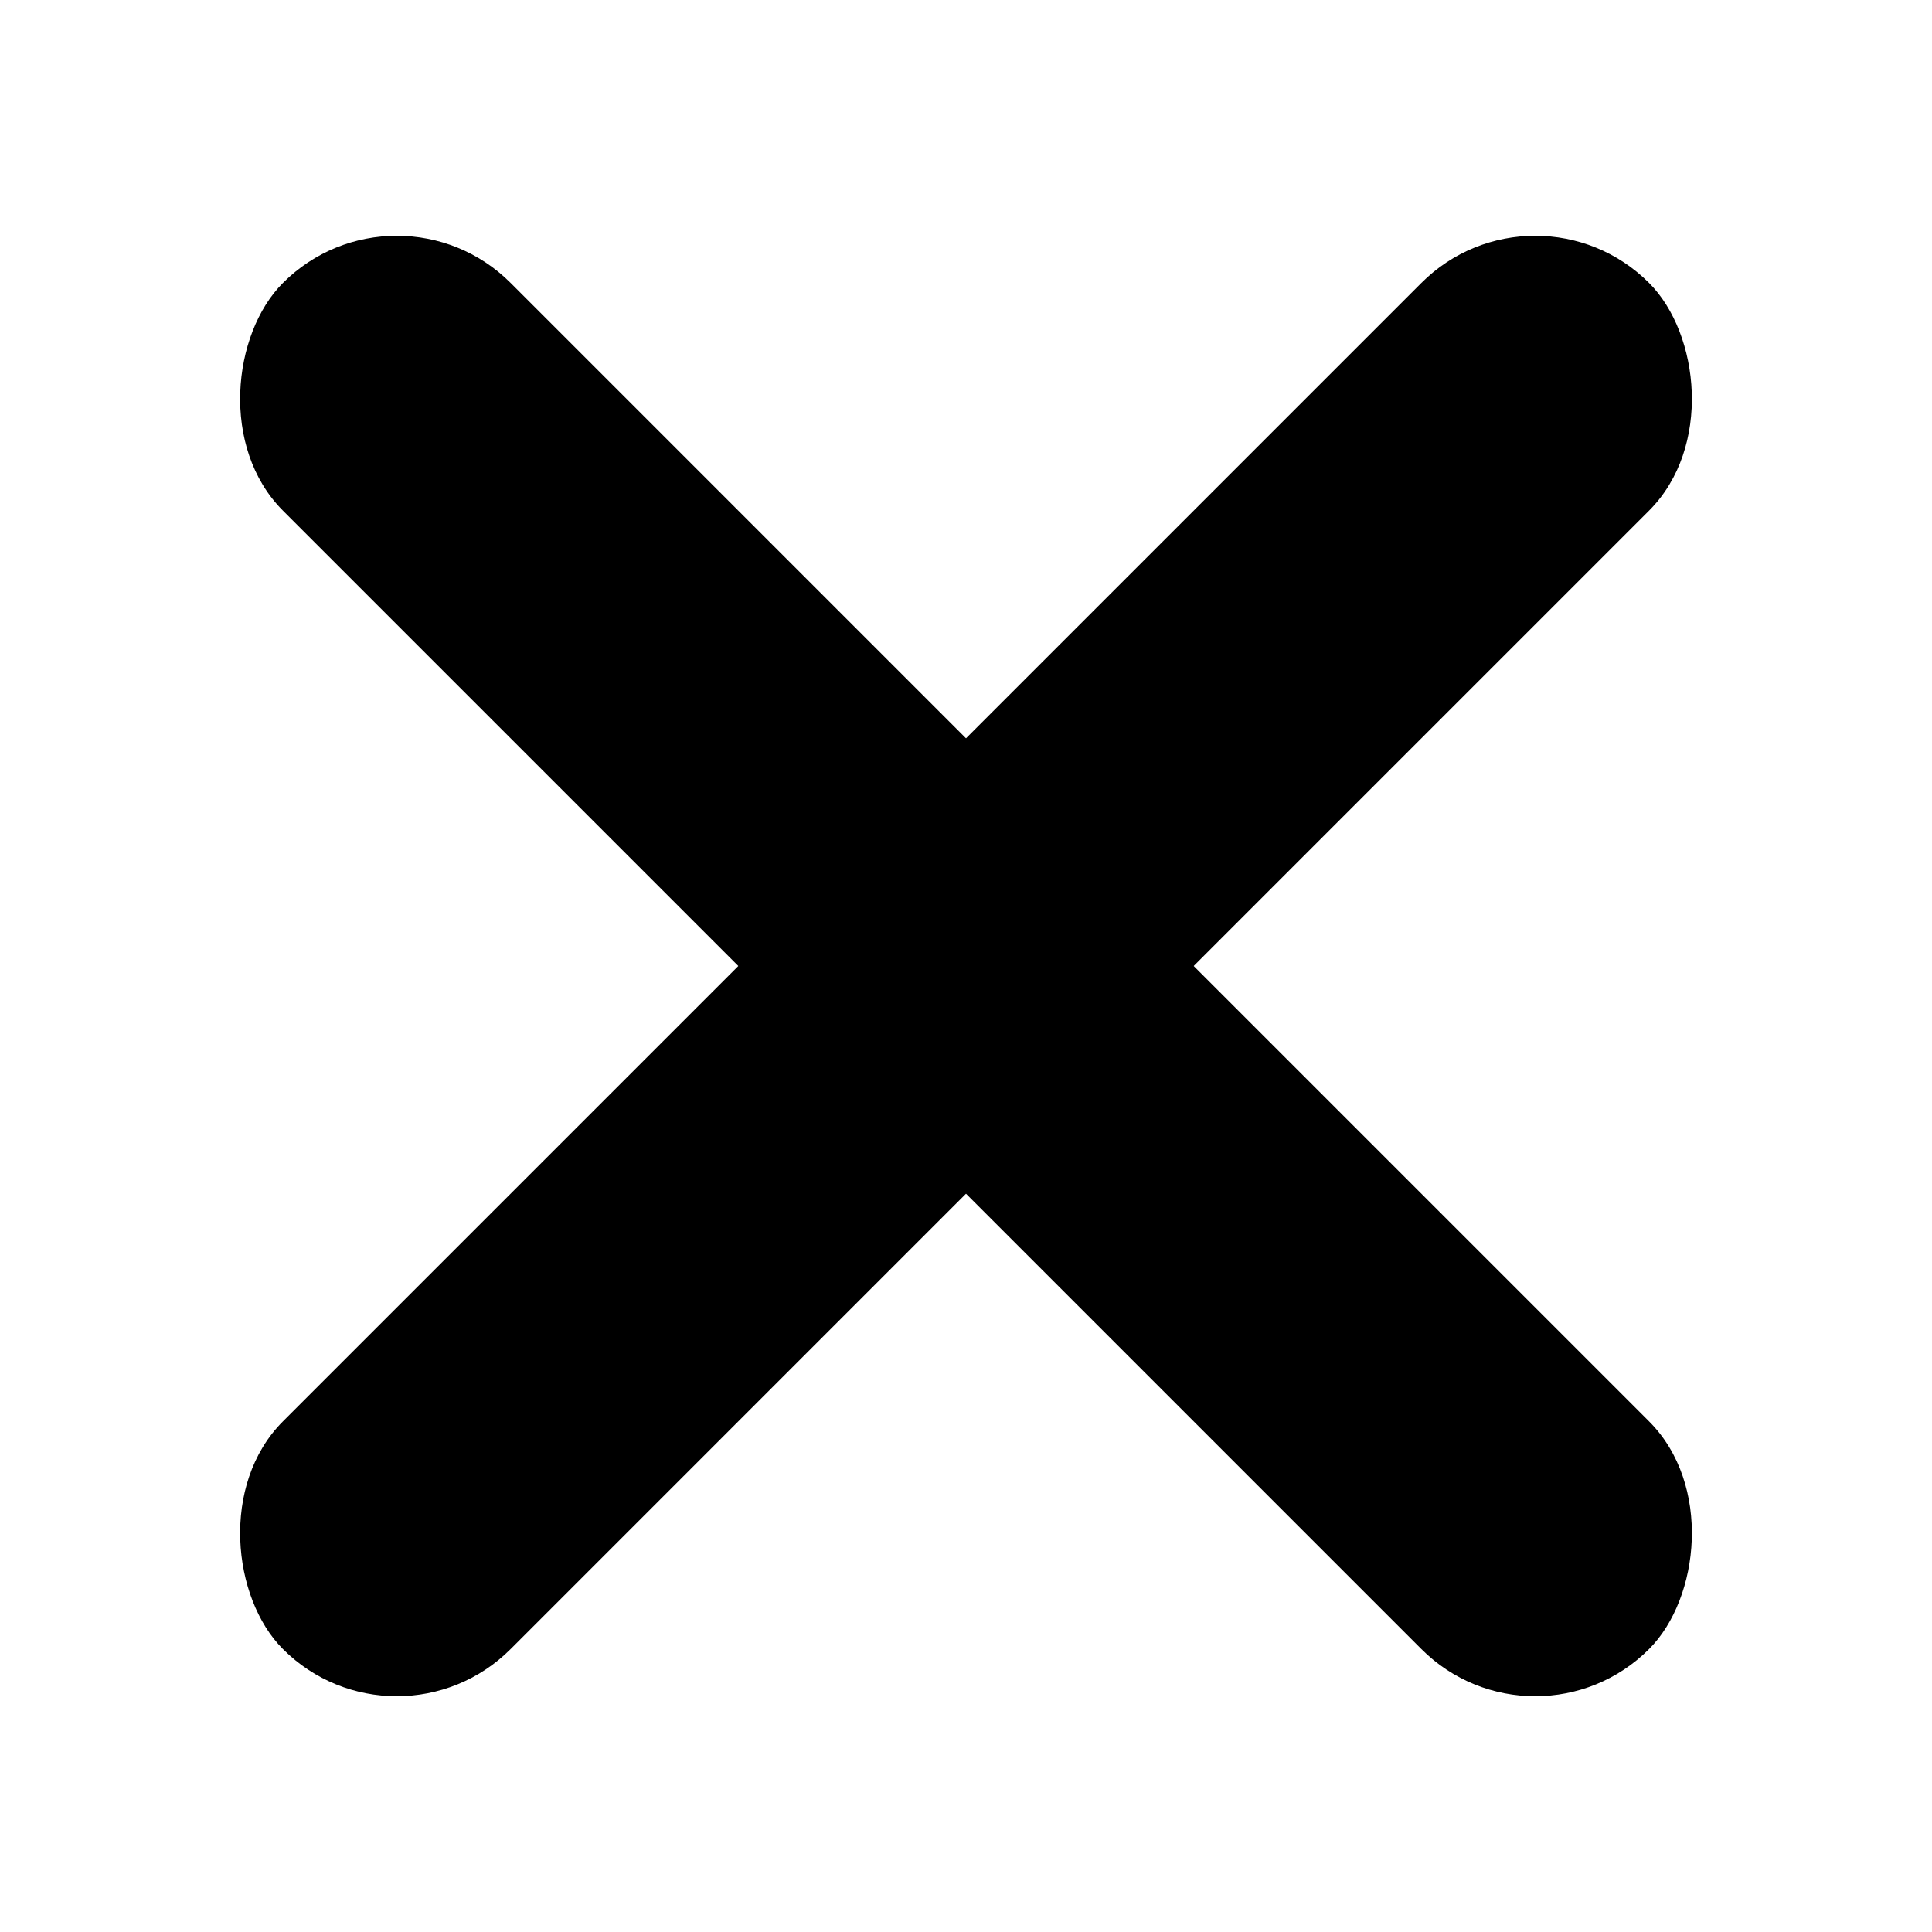 <?xml version="1.0" encoding="UTF-8"?>
<svg width="24px" height="24px" viewBox="0 0 24 24" version="1.1" xmlns="http://www.w3.org/2000/svg" xmlns:xlink="http://www.w3.org/1999/xlink">
    <!-- Generator: Sketch 50.2 (55047) - http://www.bohemiancoding.com/sketch -->
    <title>x-close</title>
    <desc>Created with Sketch.</desc>
    <defs></defs>
    <g id="x-close" stroke="none" stroke-width="1" fill="none" fill-rule="evenodd">
        <rect id="Rectangle" fill="#000000" transform="translate(12, 12) rotate(-315) translate(-12, -12) " x="0" y="10" width="24" height="4" rx="2"></rect>
        <rect id="Rectangle-Copy" fill="#000000" transform="translate(12, 12) scale(-1, 1) rotate(-315) translate(-12, -12) " x="0" y="10" width="24" height="4" rx="2"></rect>
    </g>
</svg>
